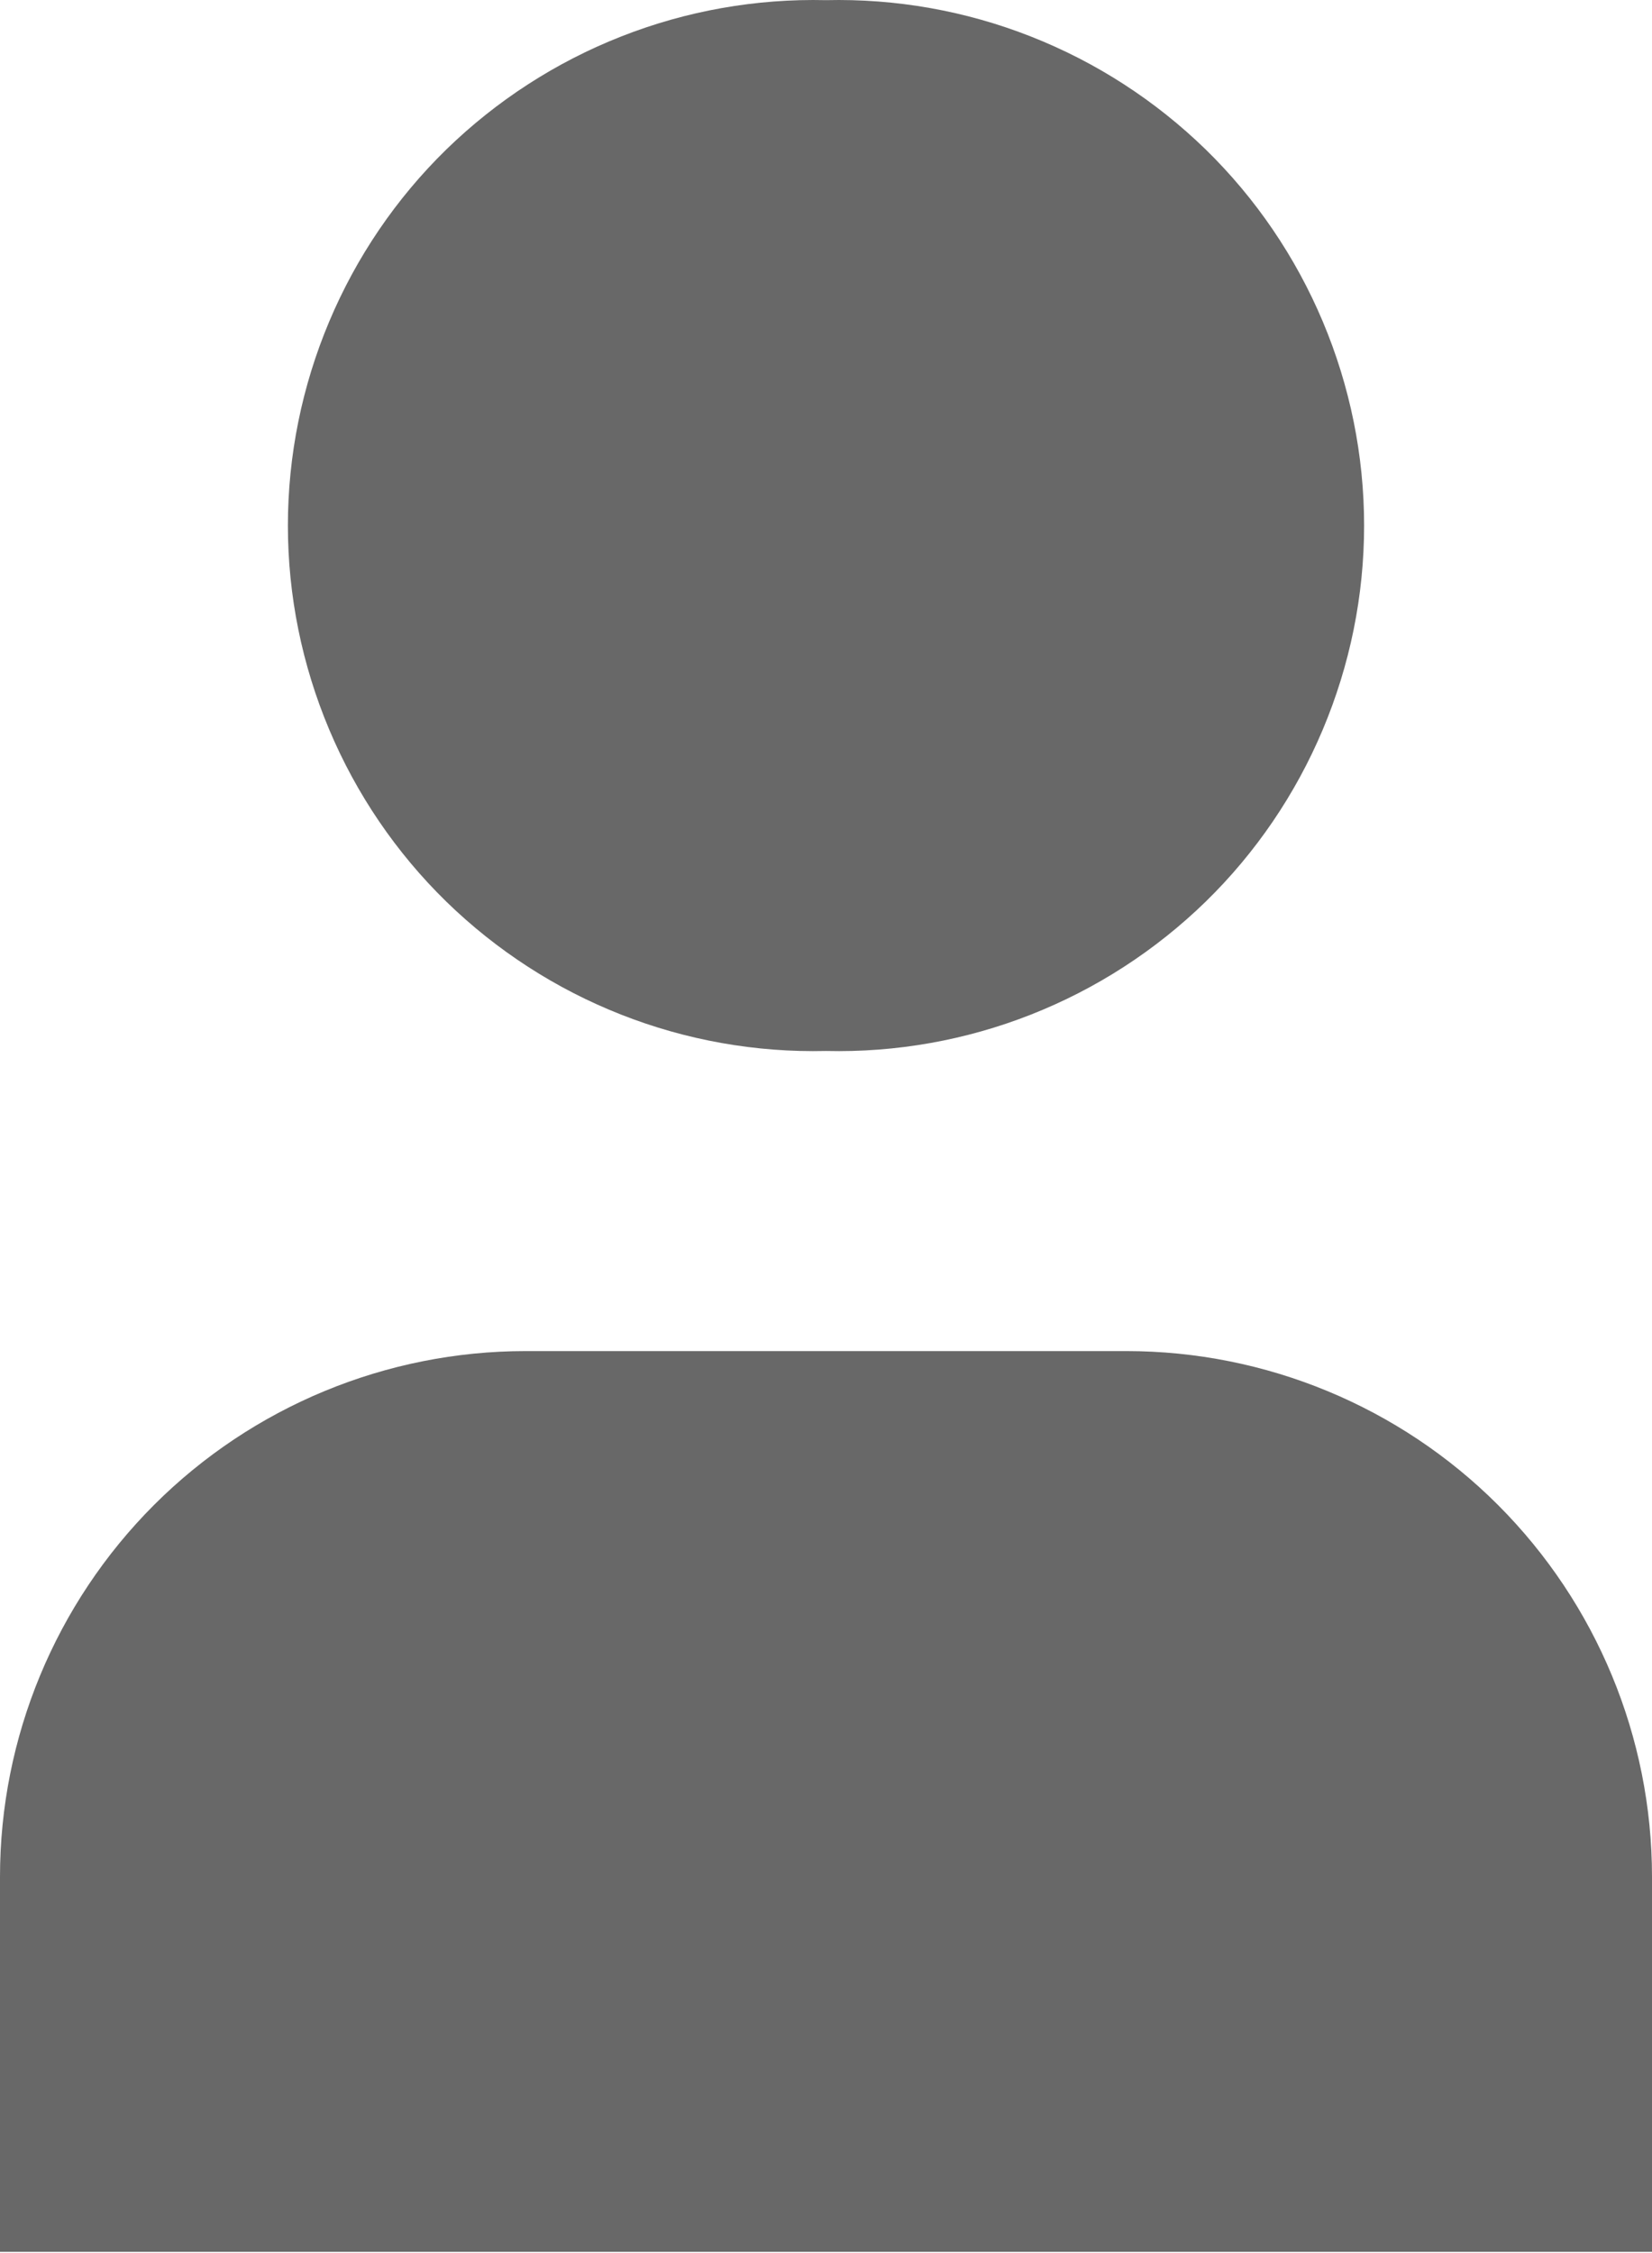 <svg width="11" height="15" viewBox="0 0 11 15" fill="none" xmlns="http://www.w3.org/2000/svg">
<path d="M5.5 0.001C5.034 -0.01 4.57 0.072 4.136 0.243C3.701 0.414 3.306 0.67 2.972 0.995C2.638 1.321 2.373 1.711 2.192 2.141C2.011 2.571 1.917 3.032 1.917 3.499C1.917 3.966 2.011 4.427 2.192 4.857C2.373 5.287 2.638 5.677 2.972 6.003C3.306 6.328 3.701 6.584 4.136 6.755C4.57 6.926 5.034 7.008 5.5 6.997C5.966 7.008 6.43 6.926 6.864 6.755C7.299 6.584 7.694 6.328 8.028 6.003C8.362 5.677 8.627 5.287 8.808 4.857C8.989 4.427 9.083 3.966 9.083 3.499C9.083 3.032 8.989 2.571 8.808 2.141C8.627 1.711 8.362 1.321 8.028 0.995C7.694 0.67 7.299 0.414 6.864 0.243C6.43 0.072 5.966 -0.01 5.5 0.001ZM3.5 8.995C2.572 8.995 1.681 9.364 1.025 10.02C0.369 10.677 0 11.567 0 12.495V14.992H11V12.495C11 11.567 10.631 10.677 9.975 10.02C9.319 9.364 8.428 8.995 7.5 8.995H3.5Z" fill="#686868"/>
</svg>
